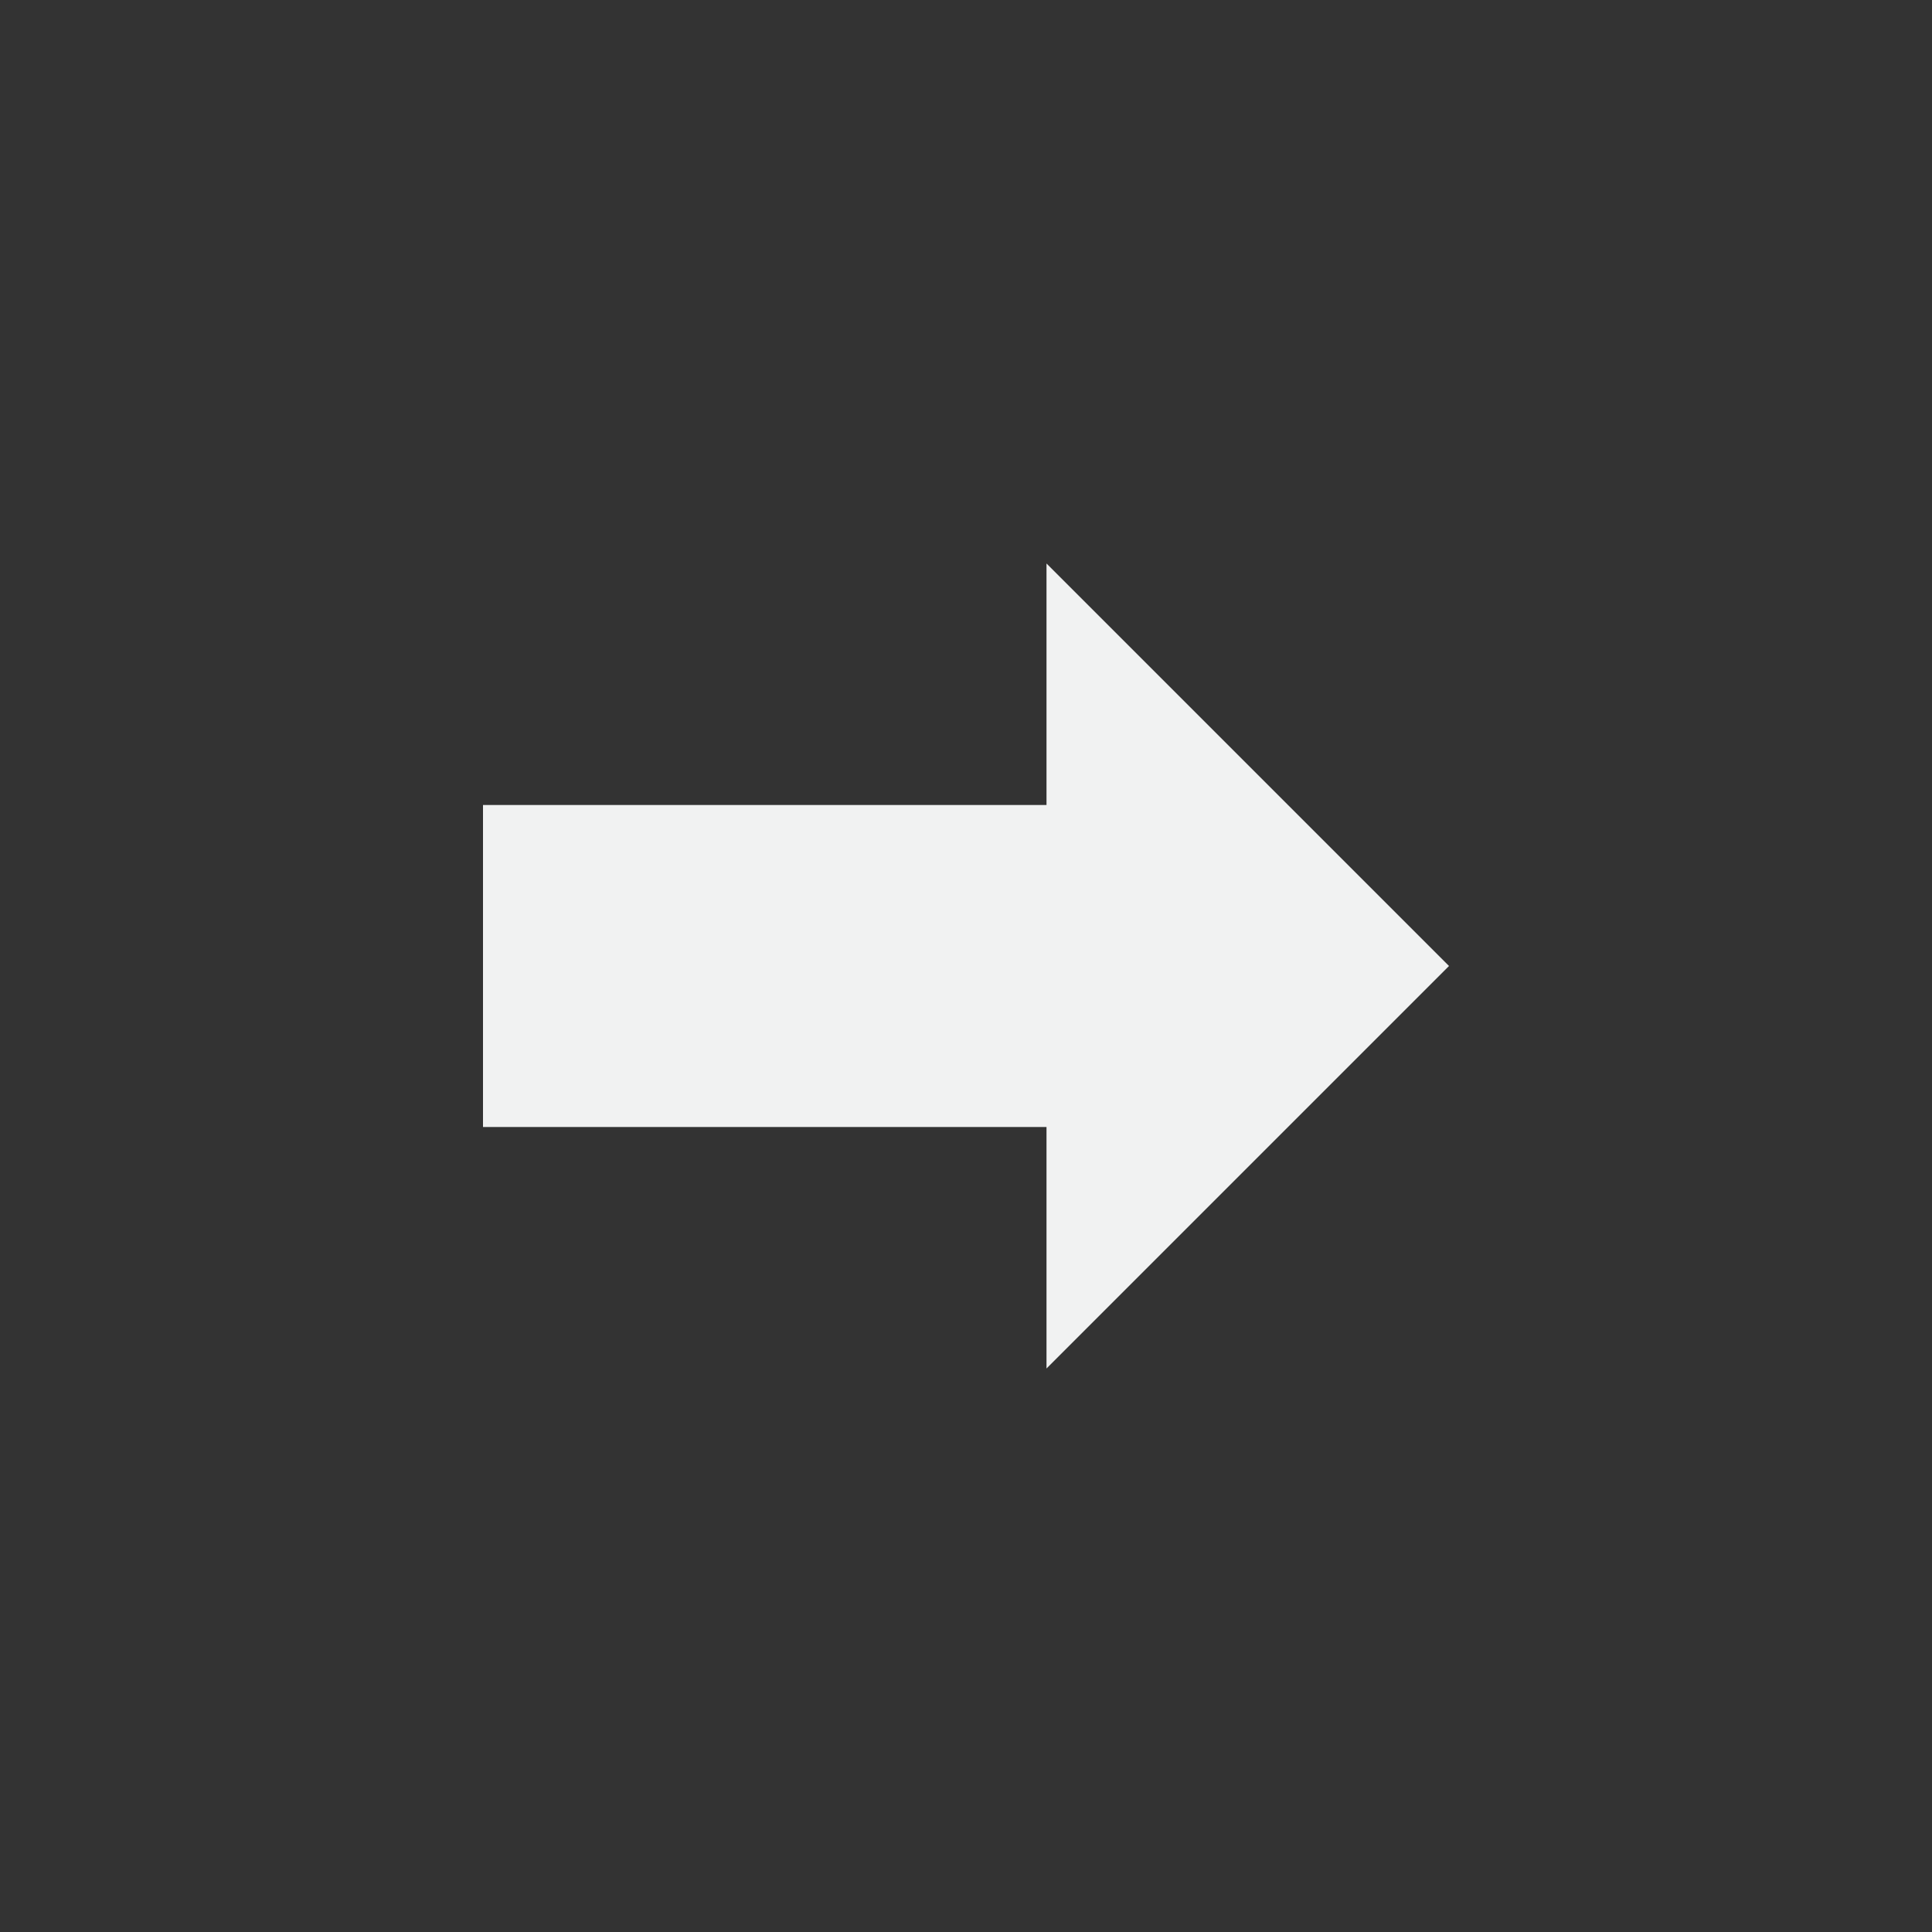 <?xml version="1.0" encoding="UTF-8"?>
<svg version="1.1" viewBox="-4 -4 24 24" xmlns="http://www.w3.org/2000/svg">
<rect x="-4" y="-4" width="24" height="24" fill="#333333" stroke="none"/>
<path d="m9 3 5 5-5 5v-3h-7v-4h7z" style="fill:#f1f2f2"/>
</svg>
